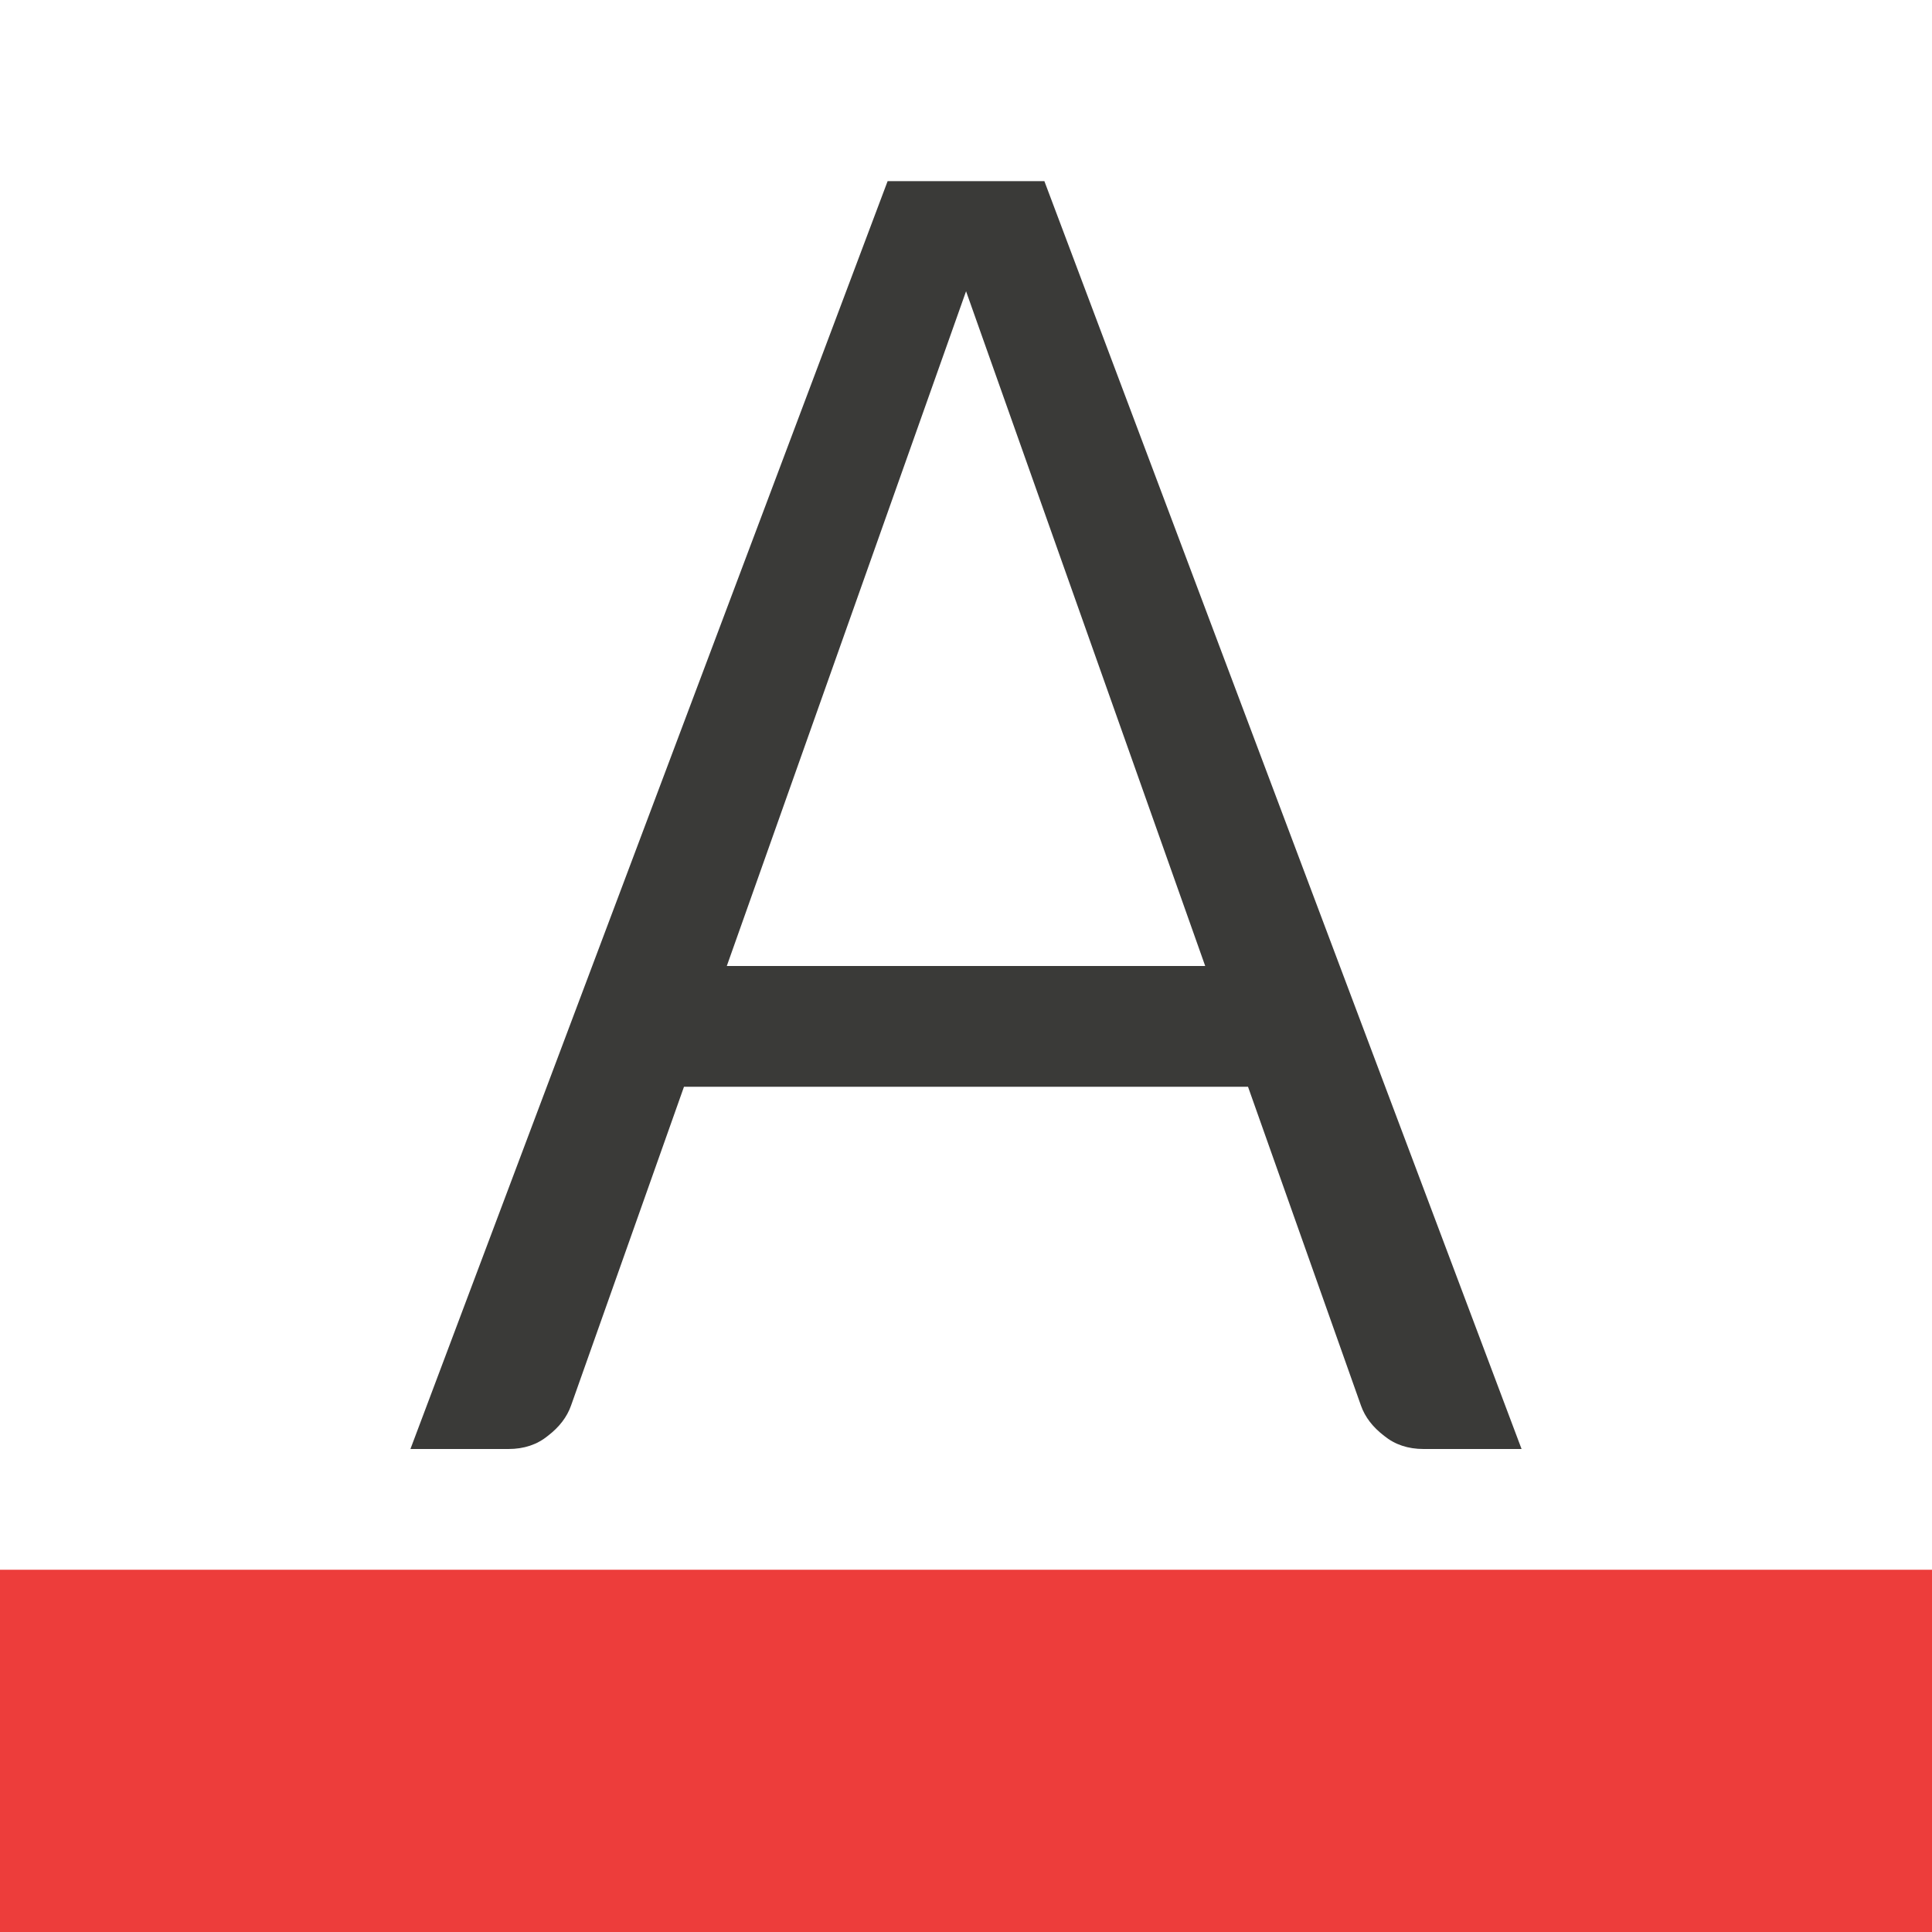 <svg viewBox="0 0 32 32" xmlns="http://www.w3.org/2000/svg"><path d="m0 26h32v6h-32z" fill="#ed3d3b" stroke-width="1.265"/><path d="m14.702 3-7.904 21h1.623c.257 0 .474-.072.652-.217.19-.145.318-.312.385-.502l1.871-5.281h4.373.596 4.373l1.871 5.281c.067.19.195.357.385.502.178.145.396.217.652.217h1.623l-7.904-21h-1-.596zm1.299 1.824 3.961 11.176h-3.664-.596-3.664z" fill="#3a3a38"/></svg>